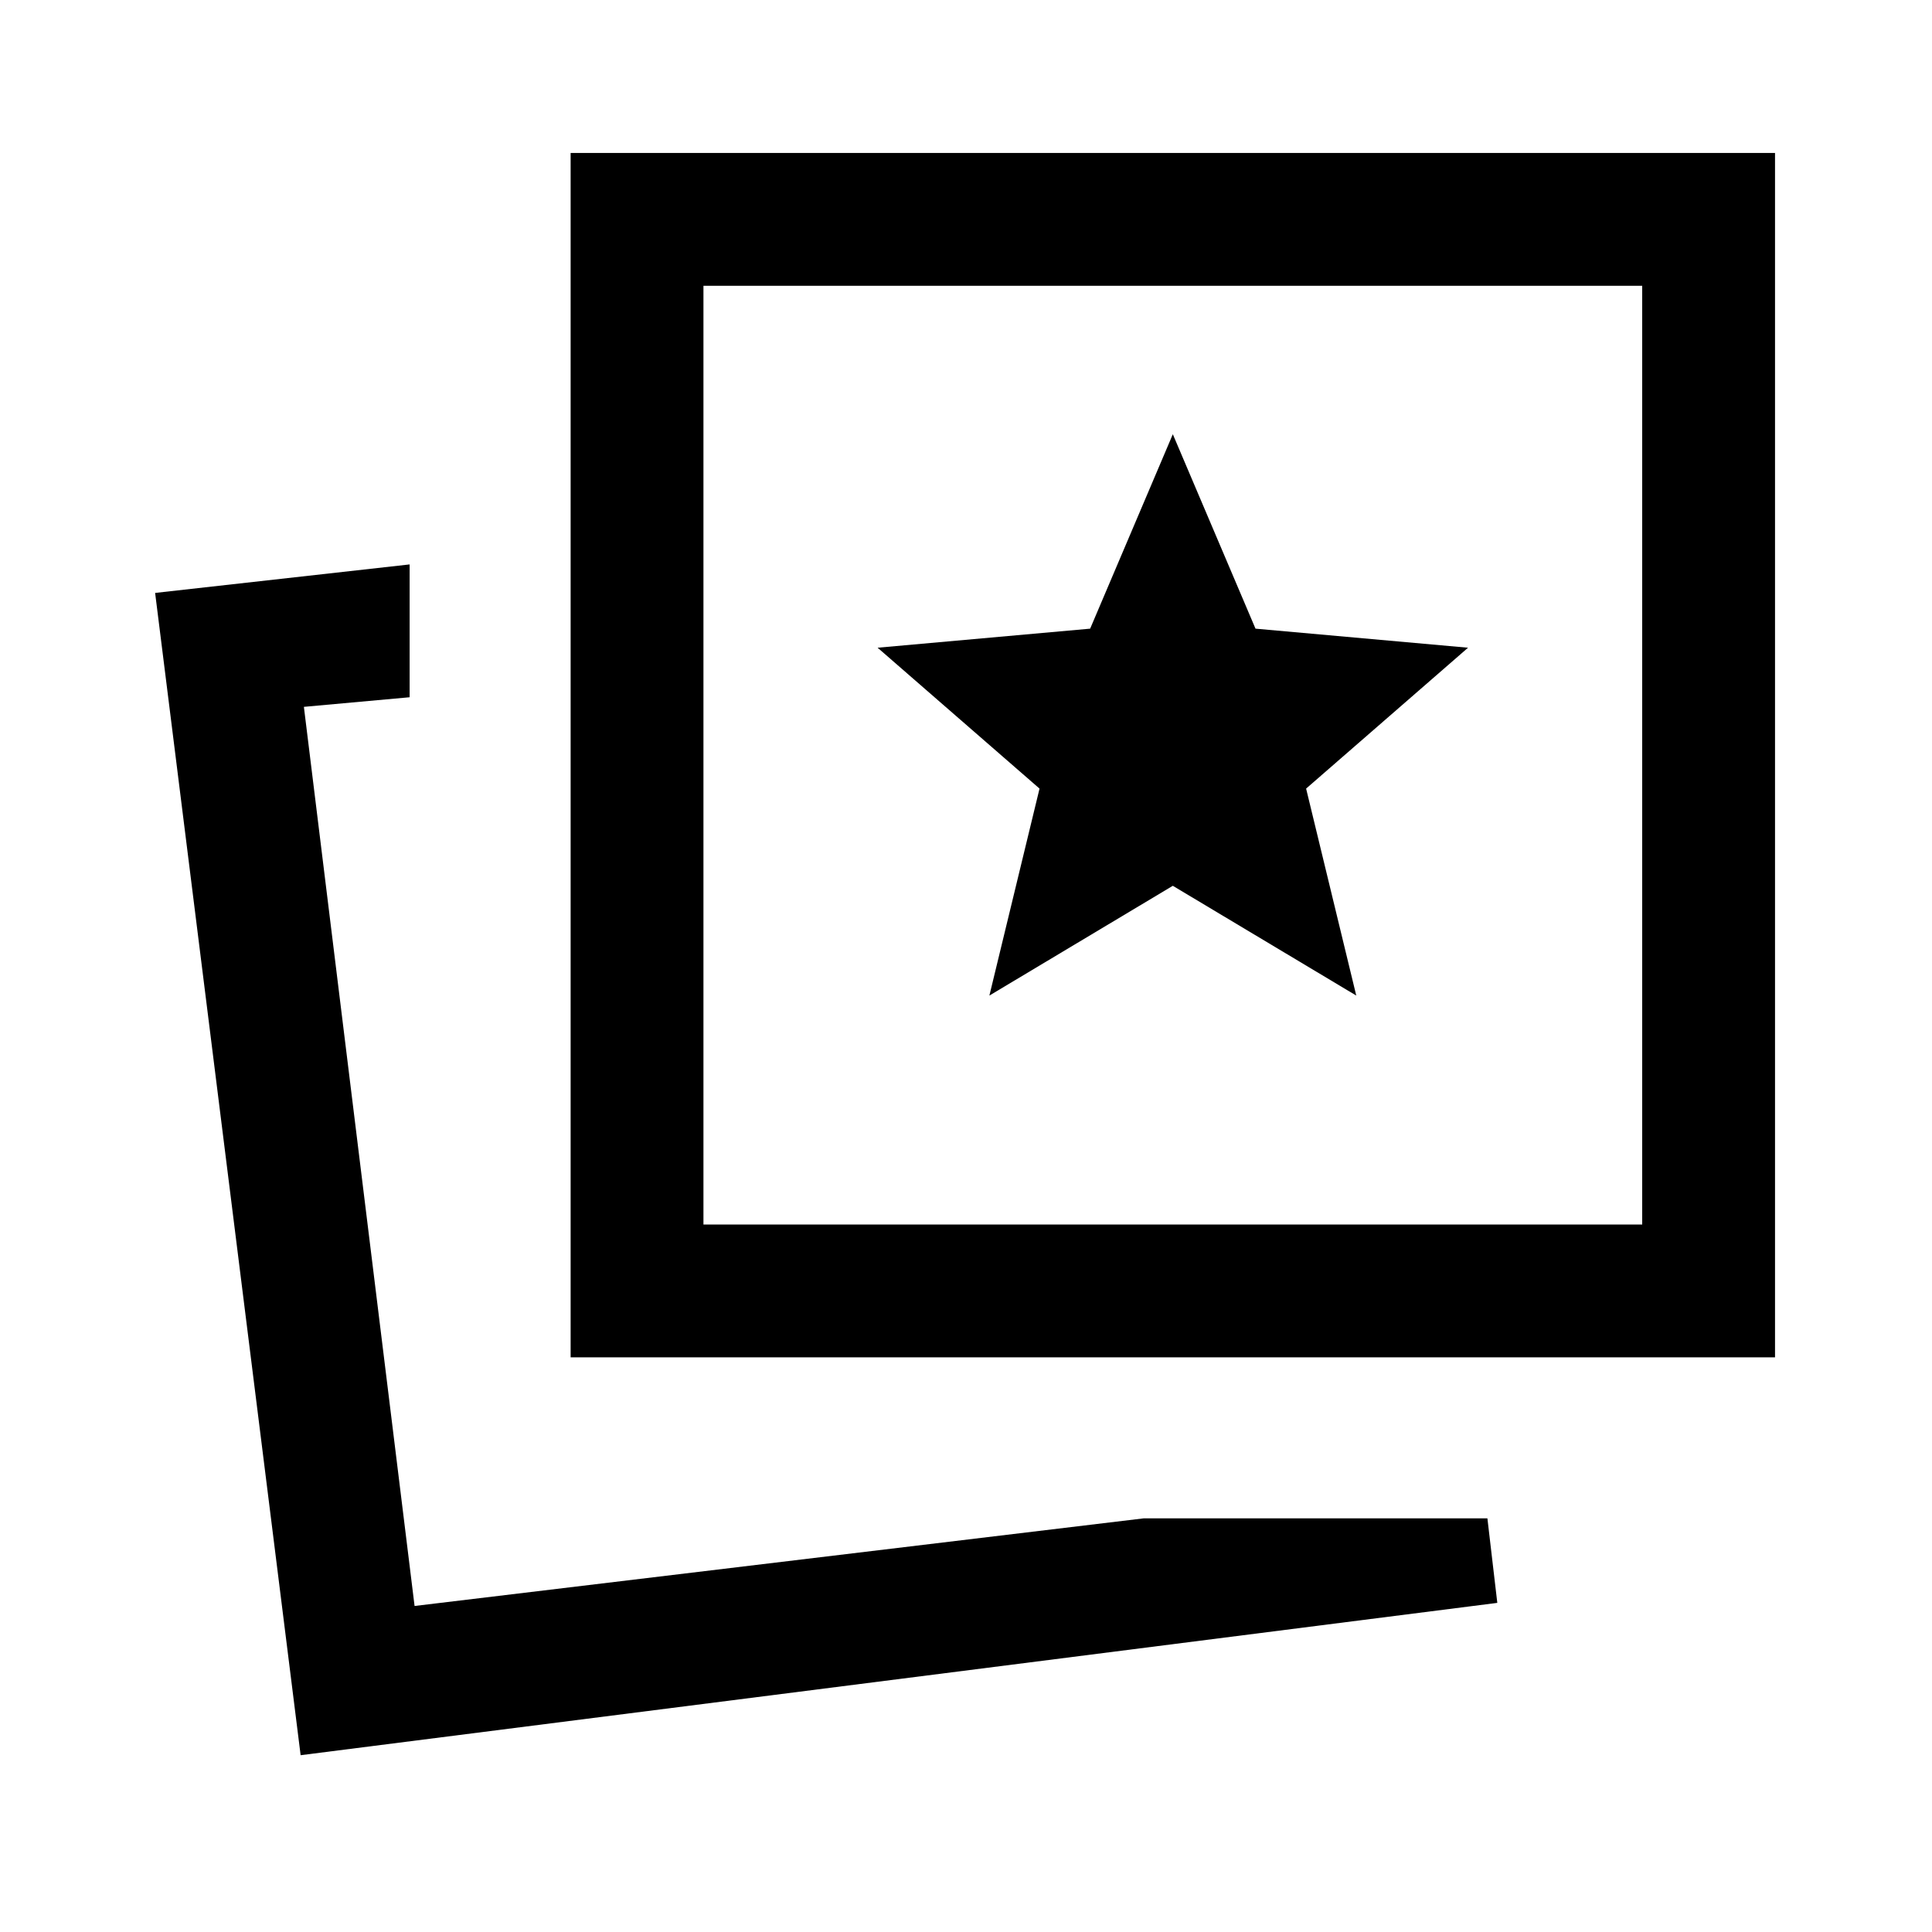 <svg xmlns="http://www.w3.org/2000/svg" height="24" viewBox="0 -960 960 960" width="24"><path d="m491.62-465.31 91.15-54.54 91.15 54.54L649-568.15l80.46-70-105.61-9.47-41.08-96.61-41.08 96.61-105.61 9.47 80.46 70-24.92 102.84Zm76.69 259.77h170.77l4.92 42-594.62 75.69-72.3-577.53 126.46-14.16v66L151-608.77 206-162l362.31-43.54Zm-284.77-80V-884H882v598.46H283.54Zm66-66H816V-818H349.54v466.46ZM206-162Zm376.77-422.77Z"/></svg>